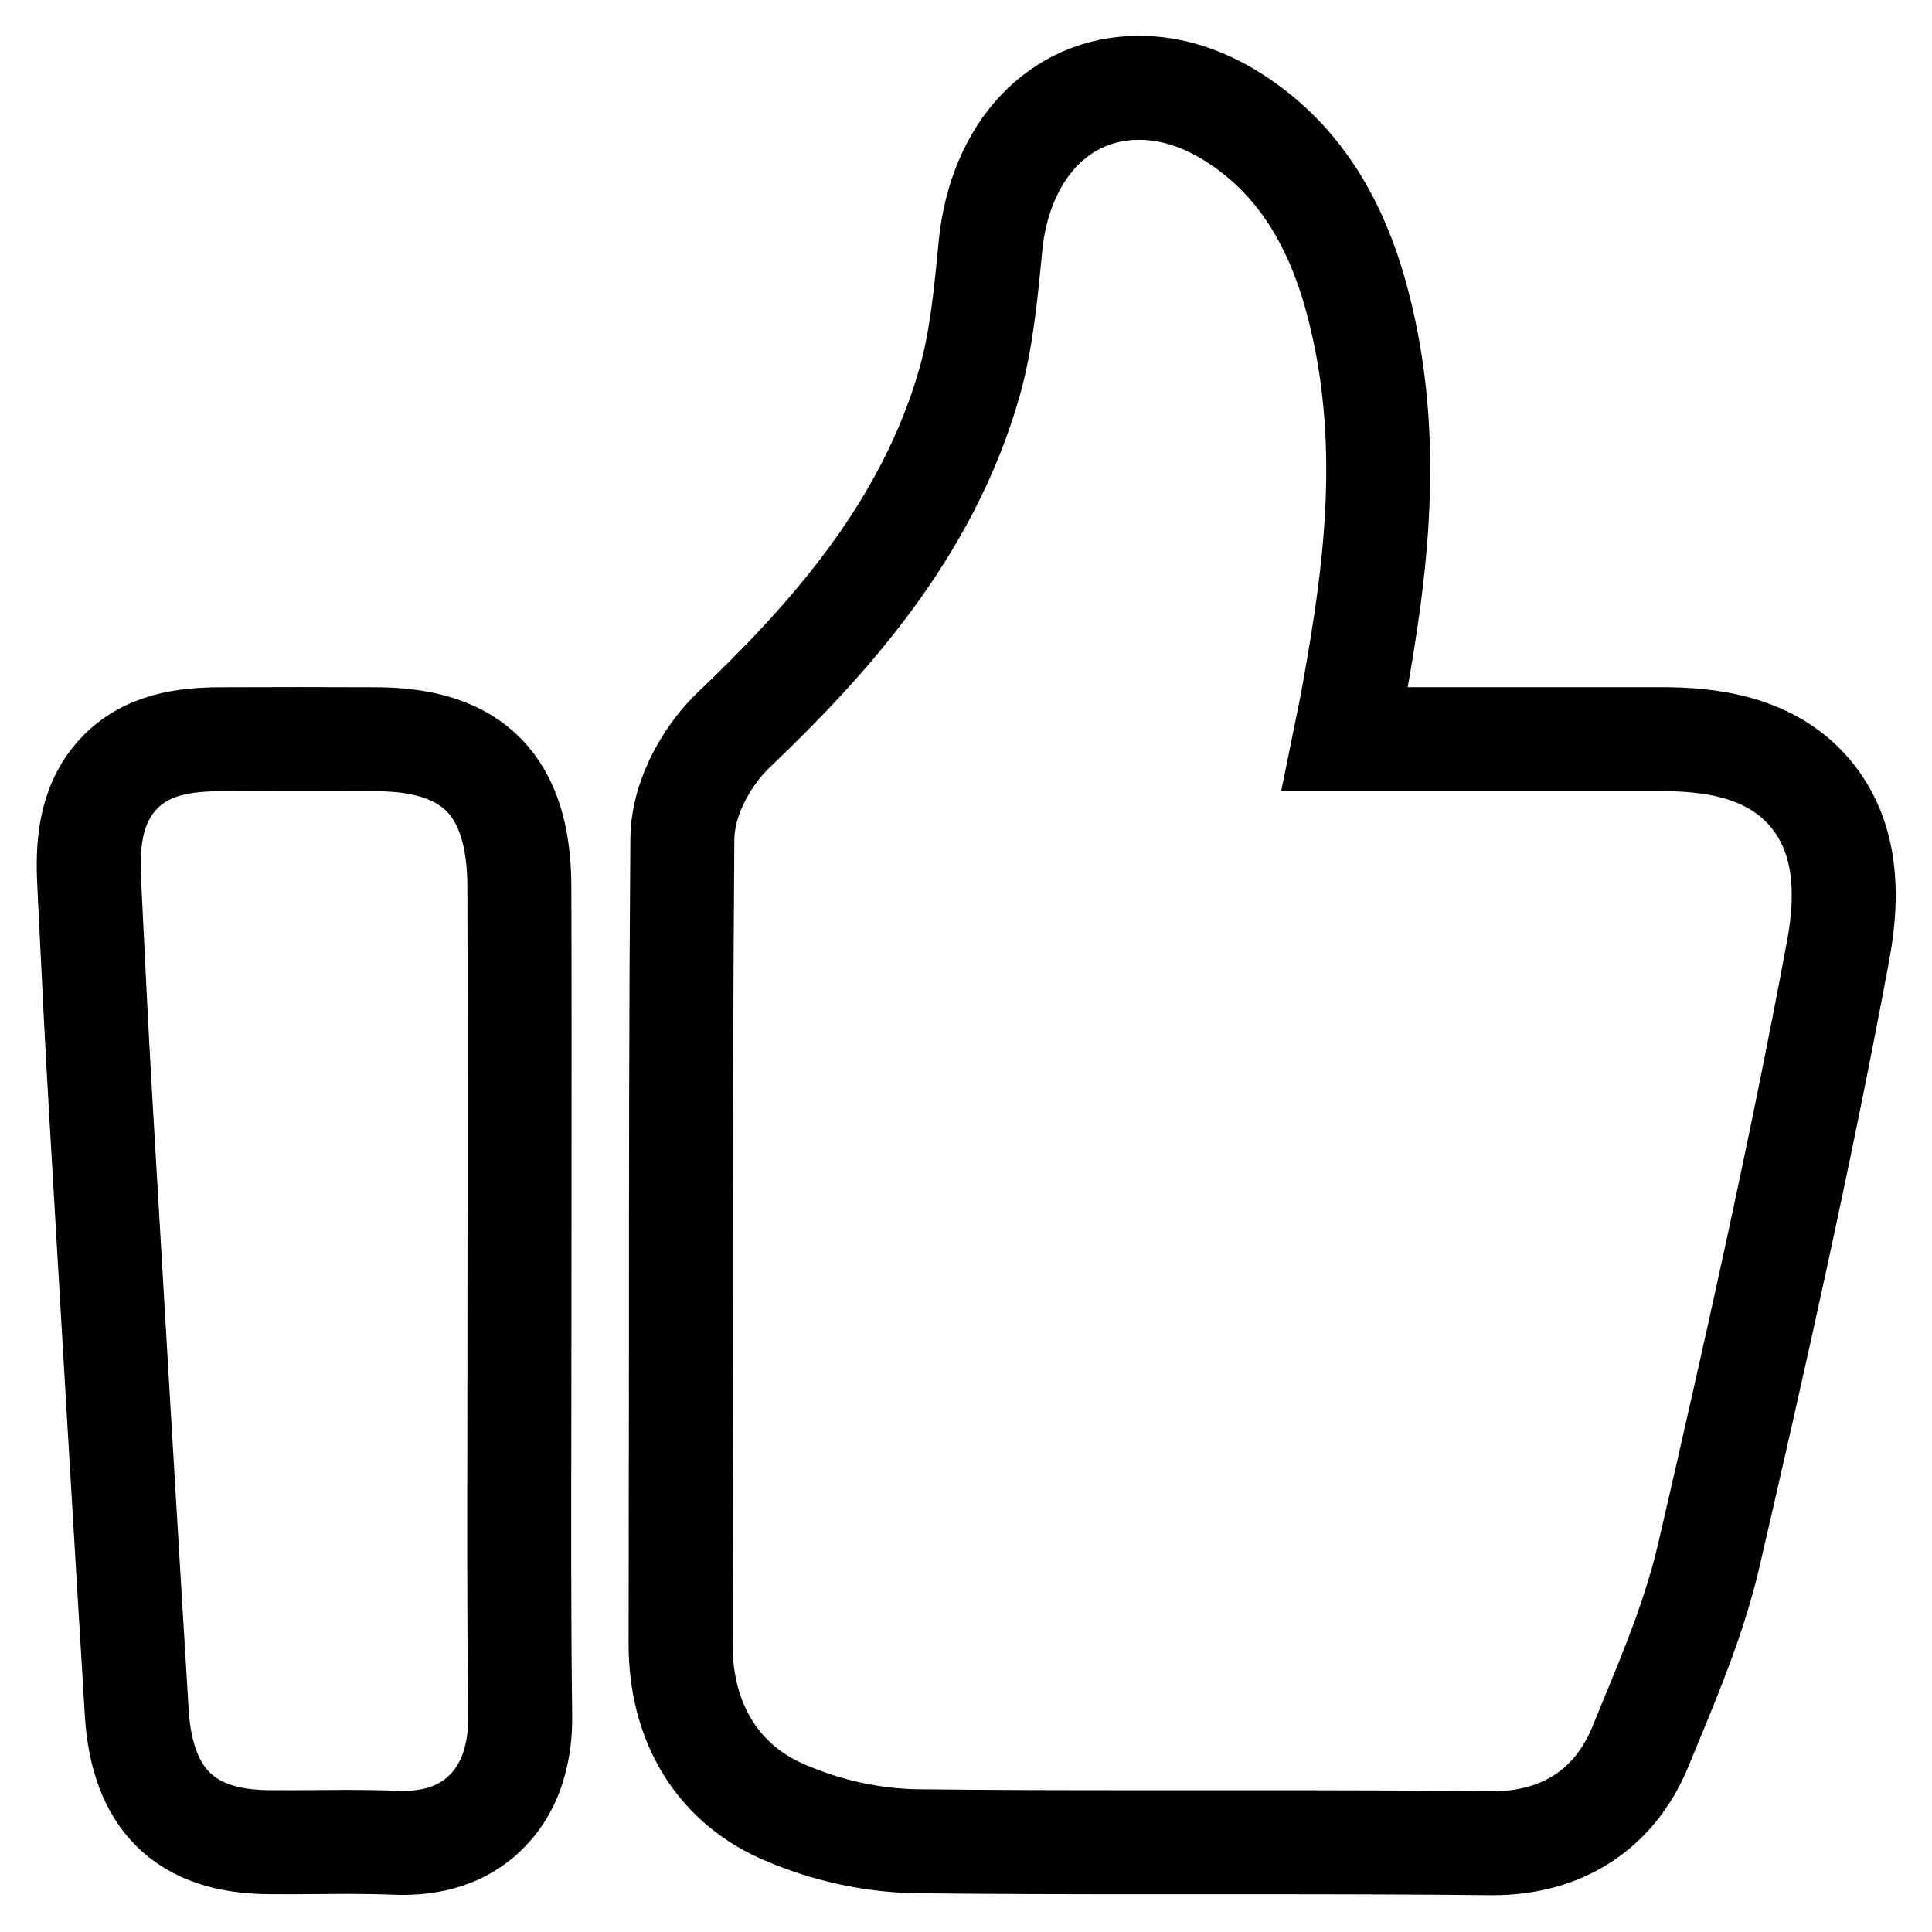<svg width="22px" height="22px" viewBox="0 0 22 22" version="1.1" xmlns="http://www.w3.org/2000/svg" xmlns:xlink="http://www.w3.org/1999/xlink">
    <g id="fasef" stroke="none" stroke-width="1" fill="none" fill-rule="evenodd">
        <g id="5-2-5wefda" transform="translate(-719, -334)" fill-rule="nonzero" stroke="currentColor" stroke-width="1.184">
            <g id="Group-12" transform="translate(717, 335)">
                <g id="Group-6">
                    <g id="aefdaw" transform="translate(3, 0)">
                        <path d="M16.001,19.989 L15.973,19.989 C15.107,19.98 14.24,19.978 13.372,19.978 L12.048,19.978 C11.163,19.978 10.28,19.977 9.395,19.966 C8.904,19.951 8.42,19.844 7.965,19.651 C7.189,19.335 6.747,18.63 6.75,17.714 L6.754,14.275 C6.754,12.371 6.755,10.467 6.77,8.563 C6.773,8.044 7.091,7.56 7.363,7.304 C8.416,6.298 9.561,5.042 10.041,3.35 C10.175,2.878 10.225,2.357 10.278,1.807 C10.385,0.714 11.064,0 11.972,0 C12.327,0 12.685,0.111 13.033,0.329 C13.733,0.768 14.201,1.459 14.459,2.444 C14.873,4.008 14.661,5.525 14.429,6.824 C14.395,7.021 14.355,7.216 14.314,7.417 L17.915,7.417 C18.436,7.417 19.182,7.484 19.643,8.069 C19.979,8.494 20.073,9.069 19.931,9.826 C19.498,12.157 18.968,14.507 18.461,16.7 C18.303,17.382 18.04,18.016 17.787,18.627 L17.679,18.89 C17.388,19.599 16.792,19.989 16.001,19.989 Z M3.585,19.986 L3.508,19.984 C3.325,19.977 3.141,19.974 2.957,19.974 L2.306,19.978 L2.054,19.977 C1.107,19.969 0.617,19.486 0.557,18.499 C0.419,16.231 0.285,13.964 0.153,11.697 C0.104,10.872 0.064,10.049 0.024,9.224 L0.016,9.052 C-0.005,8.644 0.018,8.179 0.338,7.825 C0.66,7.47 1.11,7.42 1.508,7.418 L2.4,7.416 L3.29,7.418 C4.394,7.422 4.911,7.955 4.914,9.096 C4.918,10.217 4.916,11.338 4.916,12.459 L4.914,15.104 C4.912,16.235 4.909,17.367 4.923,18.497 C4.926,18.674 4.933,19.215 4.563,19.605 C4.326,19.858 3.998,19.986 3.585,19.986 Z" id="Shape"></path>
                    </g>
                </g>
            </g>
        </g>
    </g>
</svg>